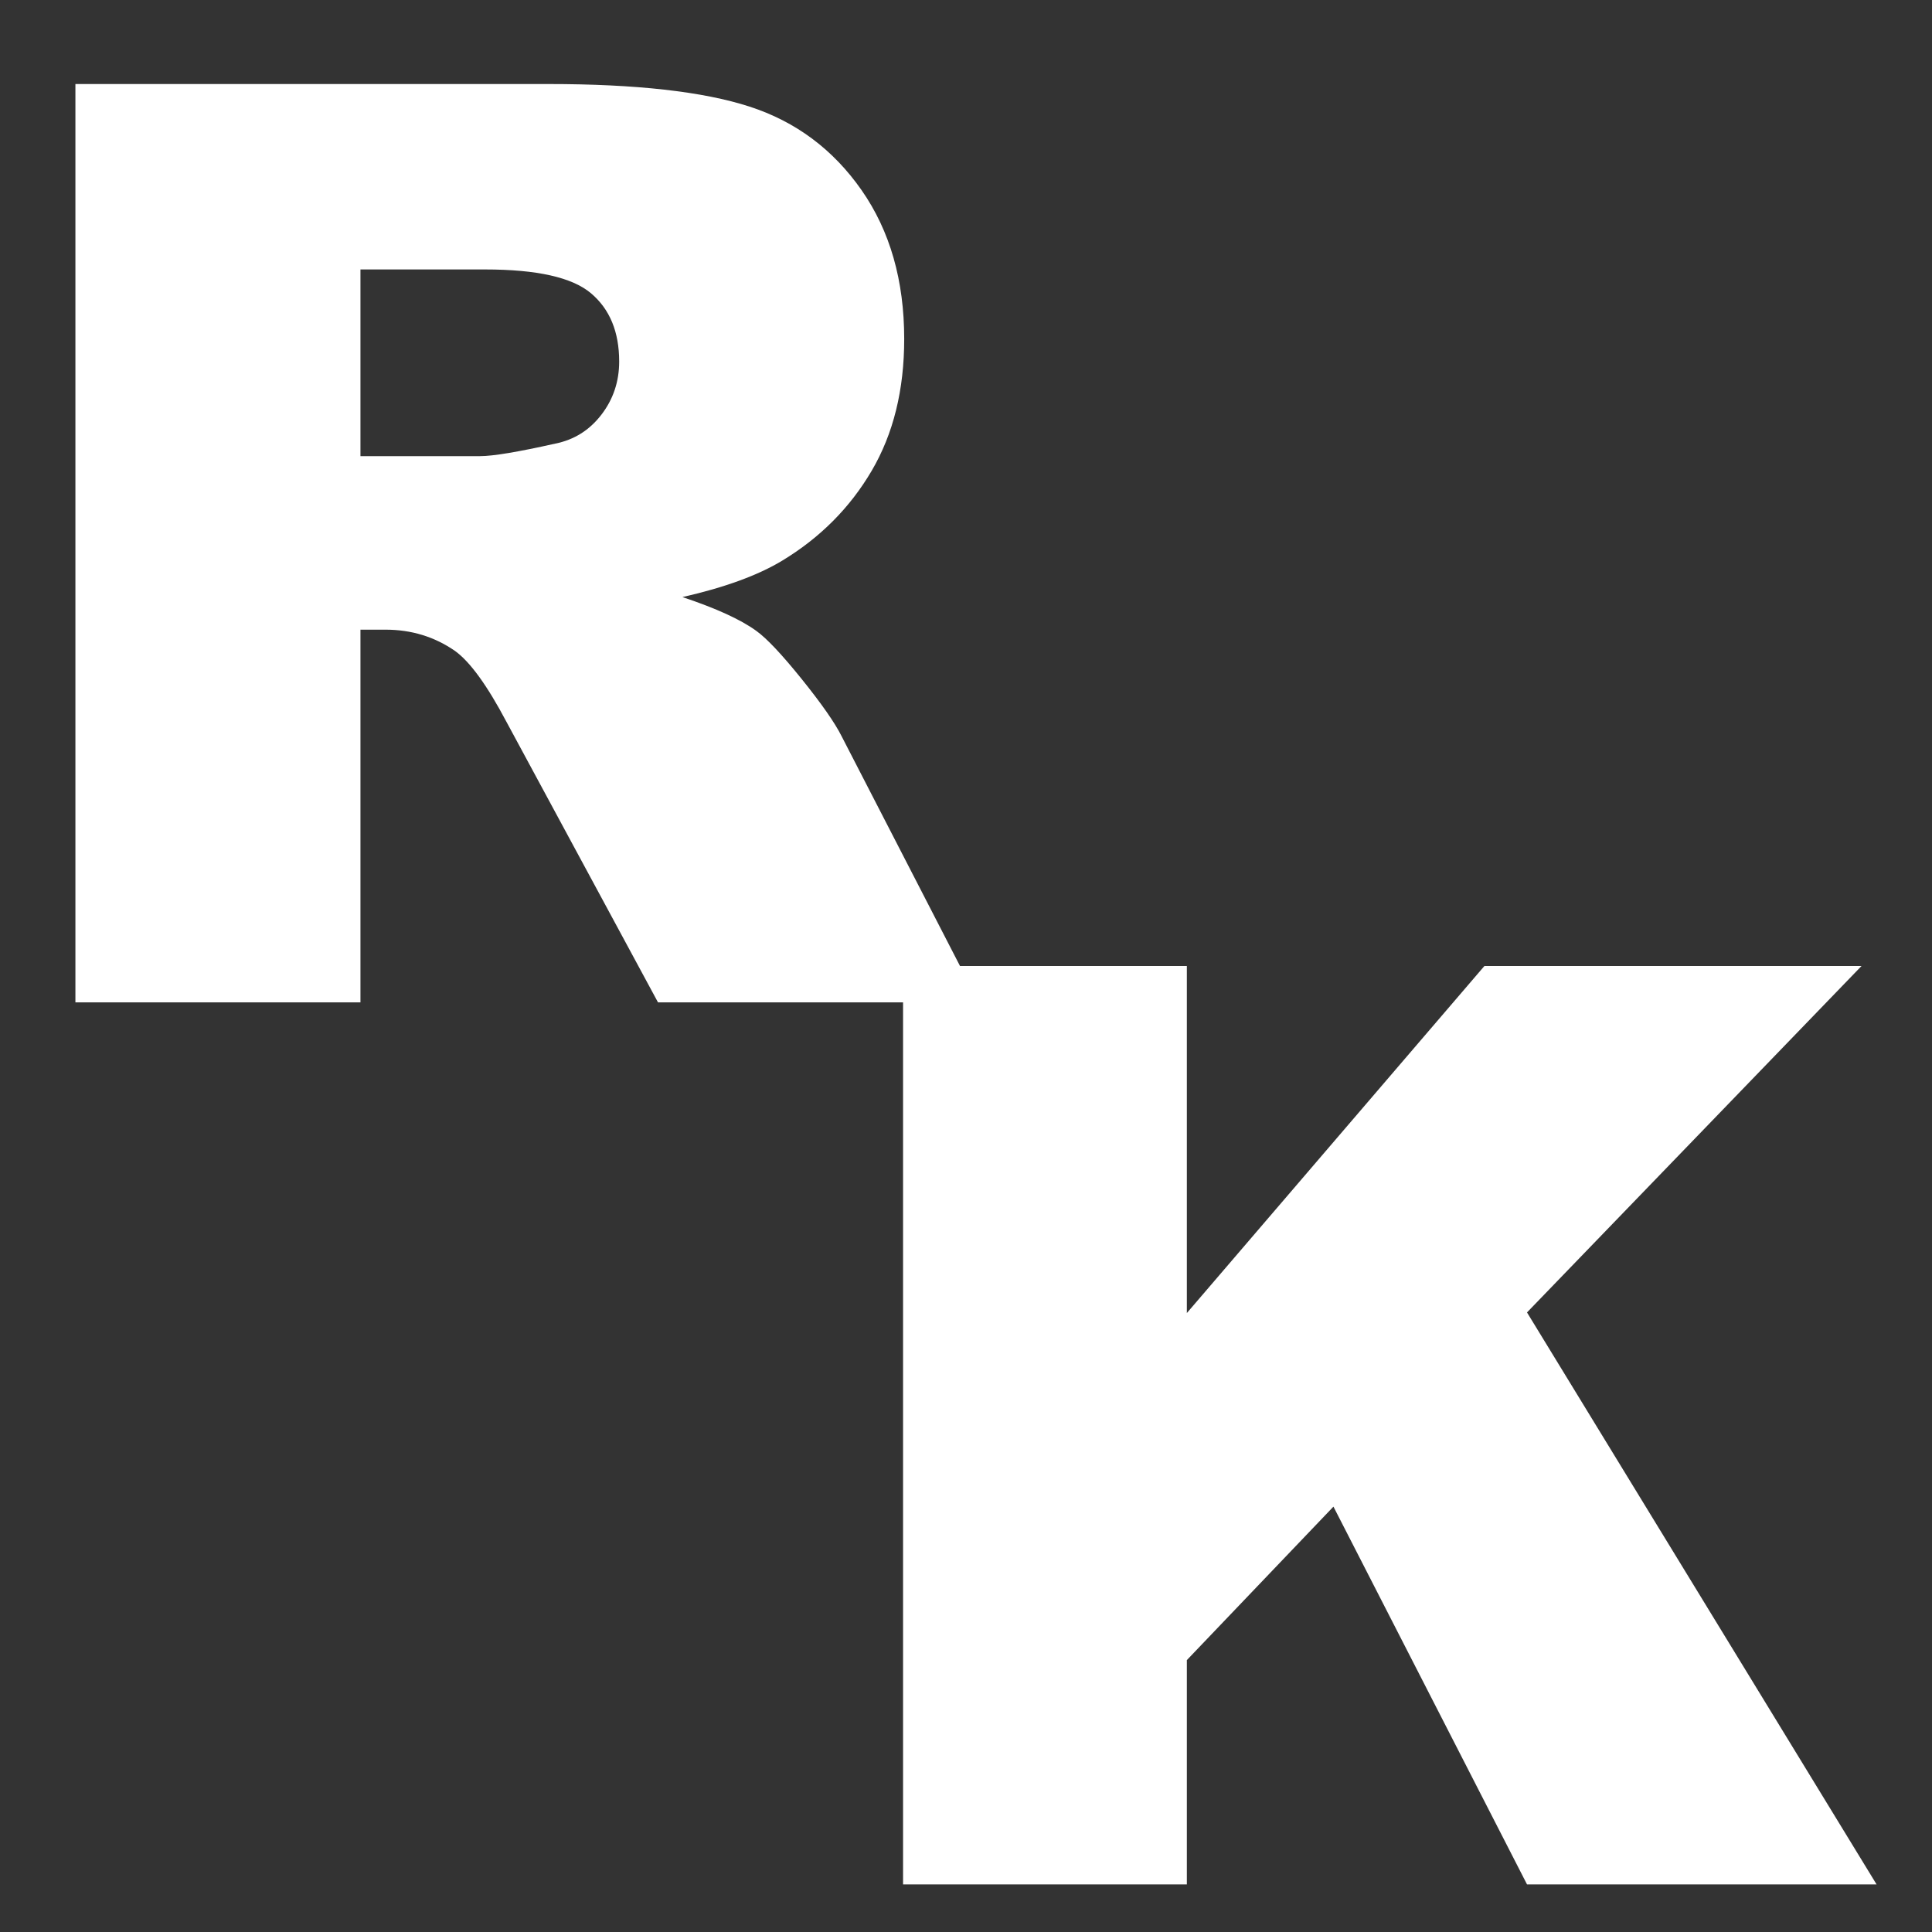 <?xml version="1.0" encoding="UTF-8" standalone="no"?><!DOCTYPE svg PUBLIC "-//W3C//DTD SVG 1.1//EN" "http://www.w3.org/Graphics/SVG/1.1/DTD/svg11.dtd"><svg width="100%" height="100%" viewBox="0 0 128 128" version="1.1" xmlns="http://www.w3.org/2000/svg" xmlns:xlink="http://www.w3.org/1999/xlink" xml:space="preserve" xmlns:serif="http://www.serif.com/" style="fill-rule:evenodd;clip-rule:evenodd;stroke-linejoin:round;stroke-miterlimit:2;"><rect x="0" y="0" width="128" height="128" fill="#333333" stroke="none"/><path d="M4.996,66.411l0,-60.844l31.336,-0c5.81,-0 10.251,0.498 13.323,1.494c3.071,0.996 5.547,2.843 7.429,5.541c1.881,2.697 2.822,5.983 2.822,9.857c0,3.375 -0.719,6.288 -2.158,8.736c-1.439,2.449 -3.417,4.434 -5.935,5.956c-1.605,0.969 -3.805,1.771 -6.599,2.407c2.241,0.748 3.873,1.495 4.897,2.242c0.692,0.498 1.695,1.563 3.009,3.195c1.314,1.633 2.193,2.892 2.636,3.777l9.089,17.639l-21.25,0l-10.044,-18.593c-1.273,-2.407 -2.407,-3.971 -3.403,-4.69c-1.356,-0.941 -2.892,-1.411 -4.607,-1.411l-1.66,-0l-0,24.694l-18.885,0Zm18.885,-36.191l7.927,0c0.858,0 2.518,-0.277 4.98,-0.83c1.245,-0.249 2.262,-0.885 3.051,-1.909c0.788,-1.024 1.183,-2.2 1.183,-3.528c-0,-1.965 -0.623,-3.473 -1.868,-4.524c-1.245,-1.051 -3.583,-1.577 -7.014,-1.577l-8.259,-0l-0,12.368Z" style="fill:#fff;fill-rule:nonzero;"/><path d="M59.83,64l18.802,0l-0,22.993l19.714,-22.993l24.985,0l-22.163,22.952l23.159,37.893l-23.159,-0l-12.824,-25.027l-9.712,10.168l-0,14.859l-18.802,-0l0,-60.845Z" style="fill:#fff;fill-rule:nonzero;"/></svg>